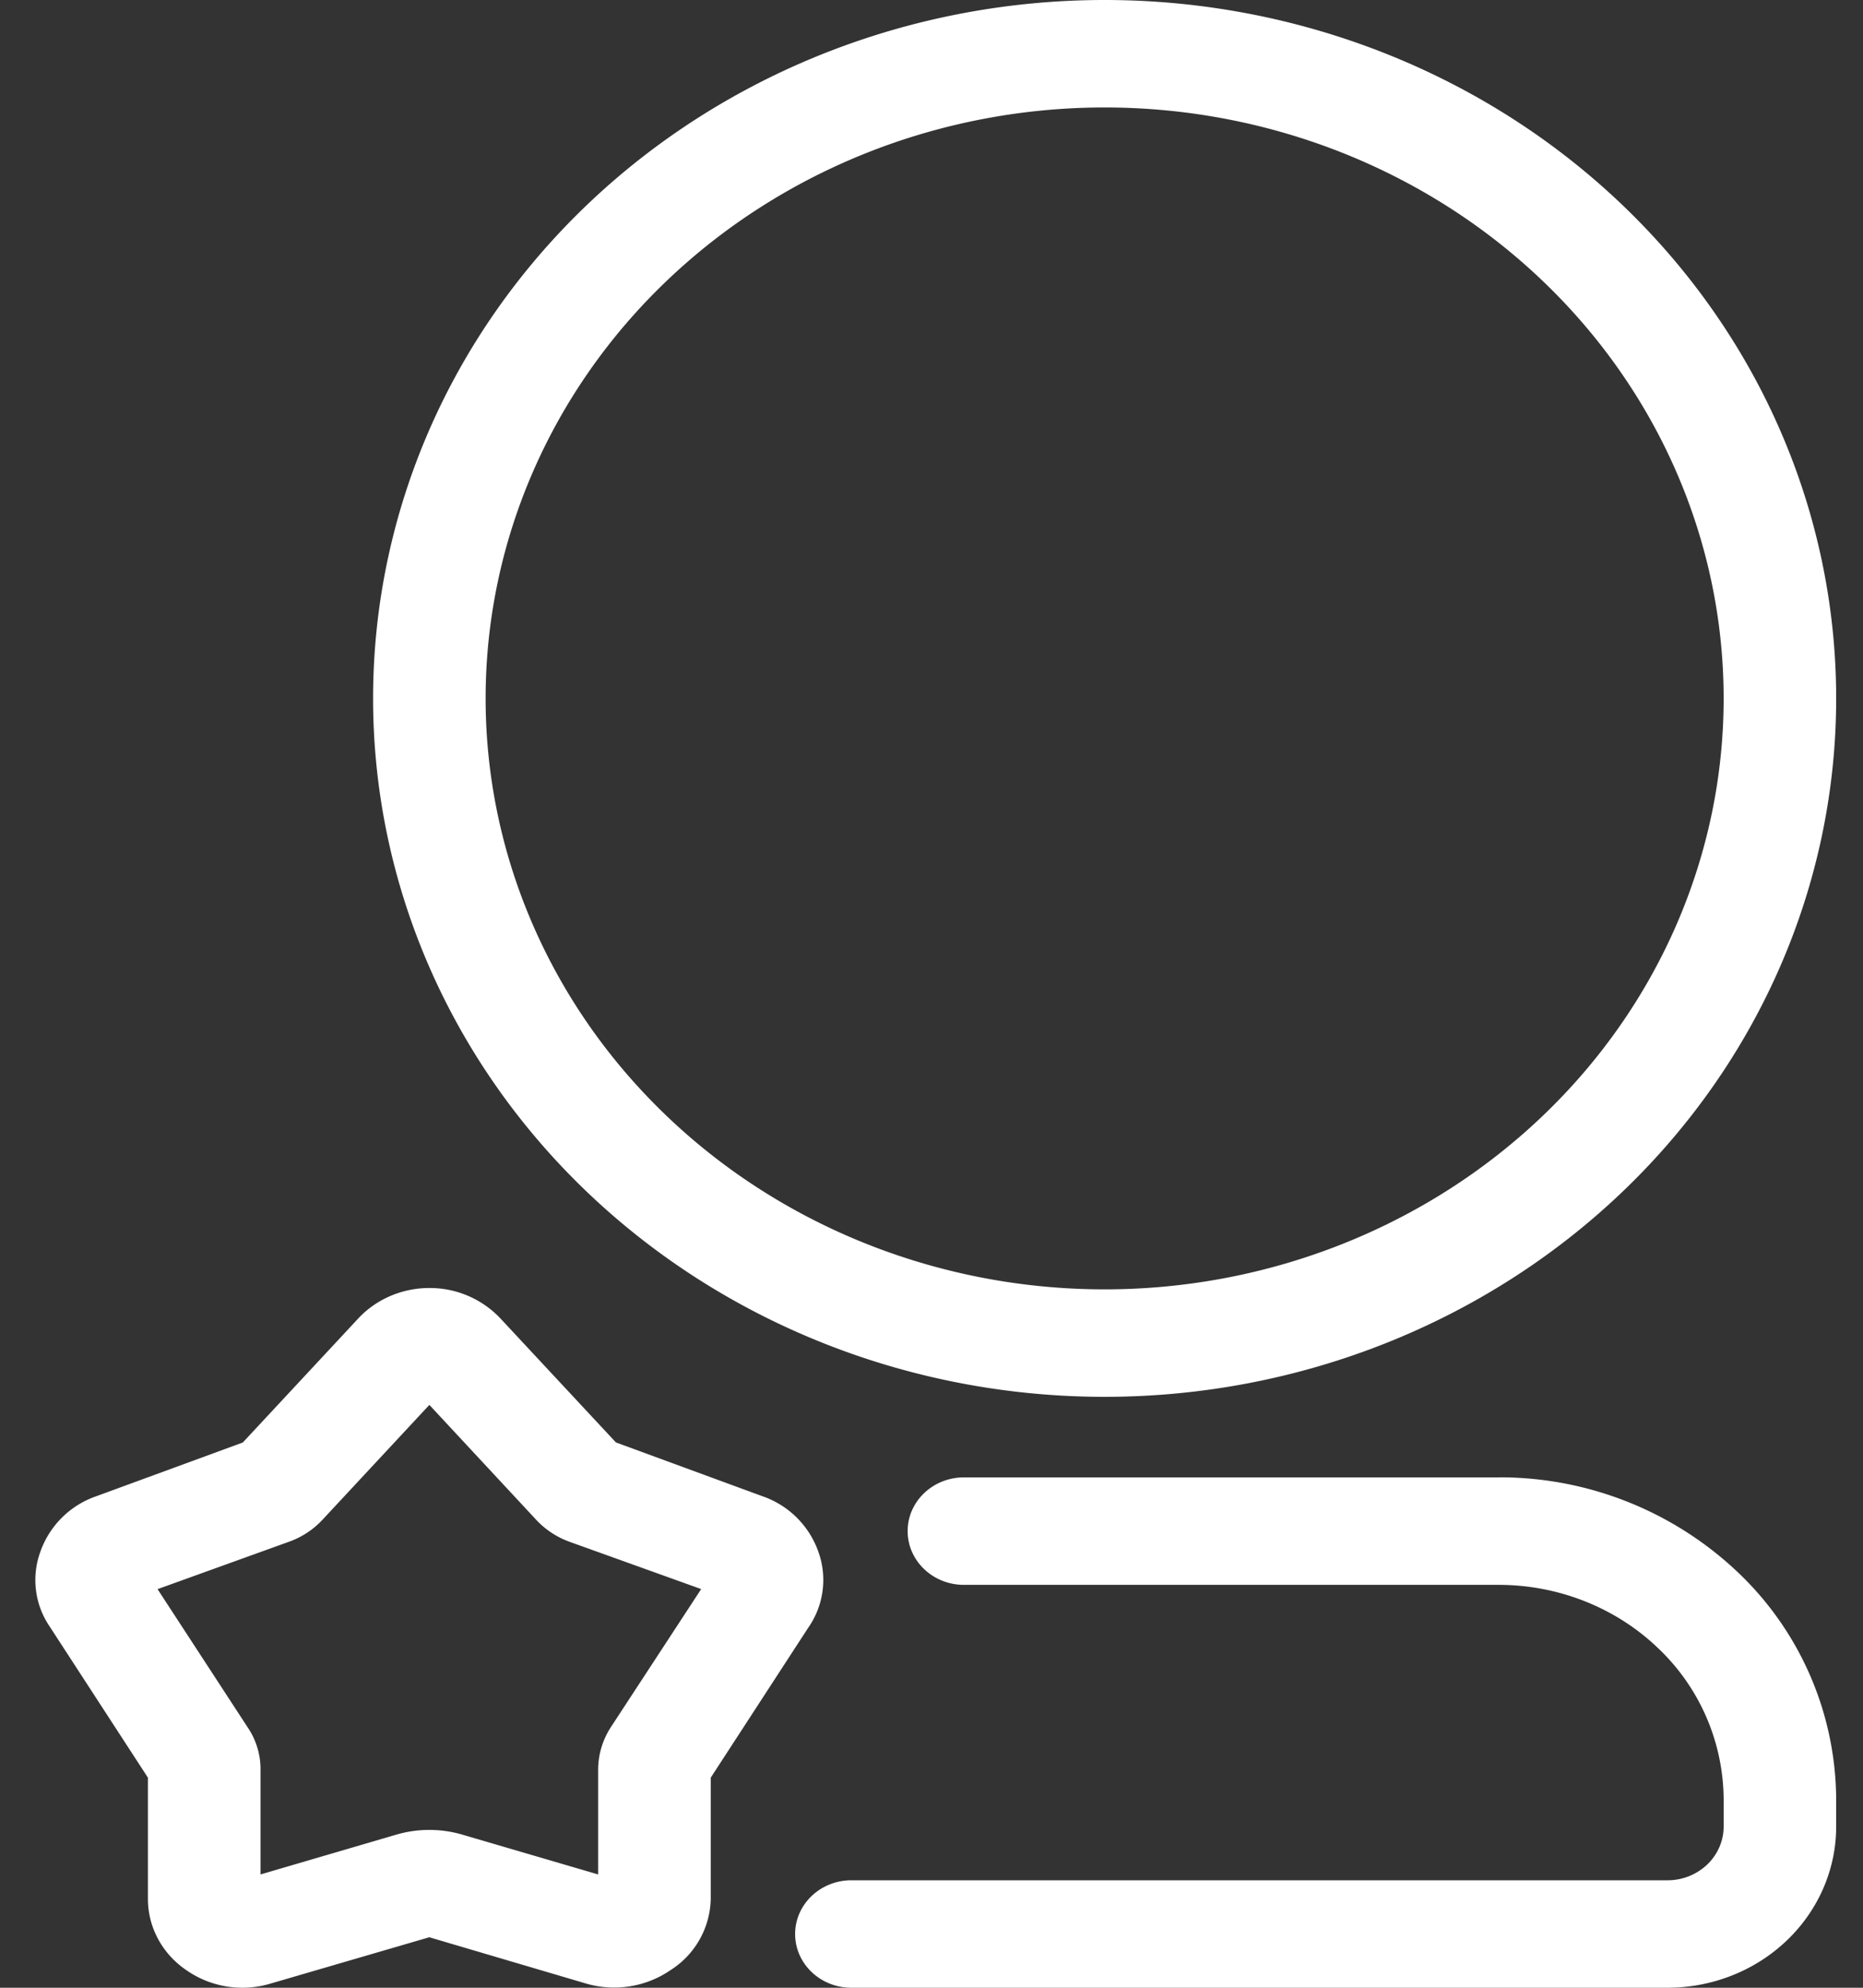 <svg width="30" height="32" xmlns="http://www.w3.org/2000/svg"><rect width="100%" height="100%" fill="#333333" stroke="none"/><path d="M17.788 0c-3.124 0-6.12 1.185-8.33 3.293-2.21 2.109-3.45 4.968-3.45 7.95 0 2.983 1.24 5.842 3.45 7.951 2.209 2.108 5.205 3.293 8.33 3.293s6.12-1.185 8.33-3.293 3.45-4.968 3.45-7.95c0-2.983-1.24-5.842-3.45-7.951C23.91 1.185 20.913 0 17.788 0Zm0 20.757c-2.644 0-5.18-1.003-7.048-2.787-1.87-1.784-2.92-4.204-2.92-6.726 0-2.523 1.05-4.944 2.92-6.727 1.869-1.784 4.405-2.787 7.048-2.787s5.18 1.003 7.048 2.787c1.87 1.784 2.92 4.204 2.92 6.727 0 2.522-1.05 4.943-2.92 6.726-1.87 1.784-4.405 2.787-7.048 2.787Zm6.343 3.027h-8.609c-.5 0-.906.387-.906.865 0 .477.406.865.906.865h8.61c.96 0 1.883.364 2.562 1.013a3.38 3.38 0 0 1 1.062 2.446v.432c0 .23-.096.45-.265.612a.928.928 0 0 1-.641.253H13.71c-.5 0-.906.388-.906.865 0 .478.406.865.906.865h13.14c.721 0 1.412-.273 1.922-.76s.796-1.146.796-1.835v-.432a5.073 5.073 0 0 0-1.592-3.67 5.573 5.573 0 0 0-3.845-1.52ZM13.18 24.986a1.459 1.459 0 0 0-.906-.9l-2.356-.865-1.853-1.989a1.564 1.564 0 0 0-1.151-.497c-.44 0-.86.181-1.151.497l-1.853 1.99-2.356.864a1.459 1.459 0 0 0-.906.9 1.33 1.33 0 0 0 .154 1.202l1.58 2.43v1.955c.001.455.232.883.622 1.146a1.576 1.576 0 0 0 1.359.212l2.55-.744 2.52.744c.463.137.966.058 1.36-.212a1.39 1.39 0 0 0 .652-1.146v-1.955l1.572-2.417a1.34 1.34 0 0 0 .163-1.215Zm-3.335 2.806c-.136.205-.21.441-.213.684v1.7l-2.184-.64a1.893 1.893 0 0 0-1.069 0l-2.184.64V28.48c0-.24-.072-.474-.208-.674l-1.45-2.223 2.111-.761c.21-.074.396-.196.544-.355l1.722-1.85 1.717 1.846c.148.16.334.284.544.359l2.116.76-1.446 2.21Z" fill="#FFF"/></svg>